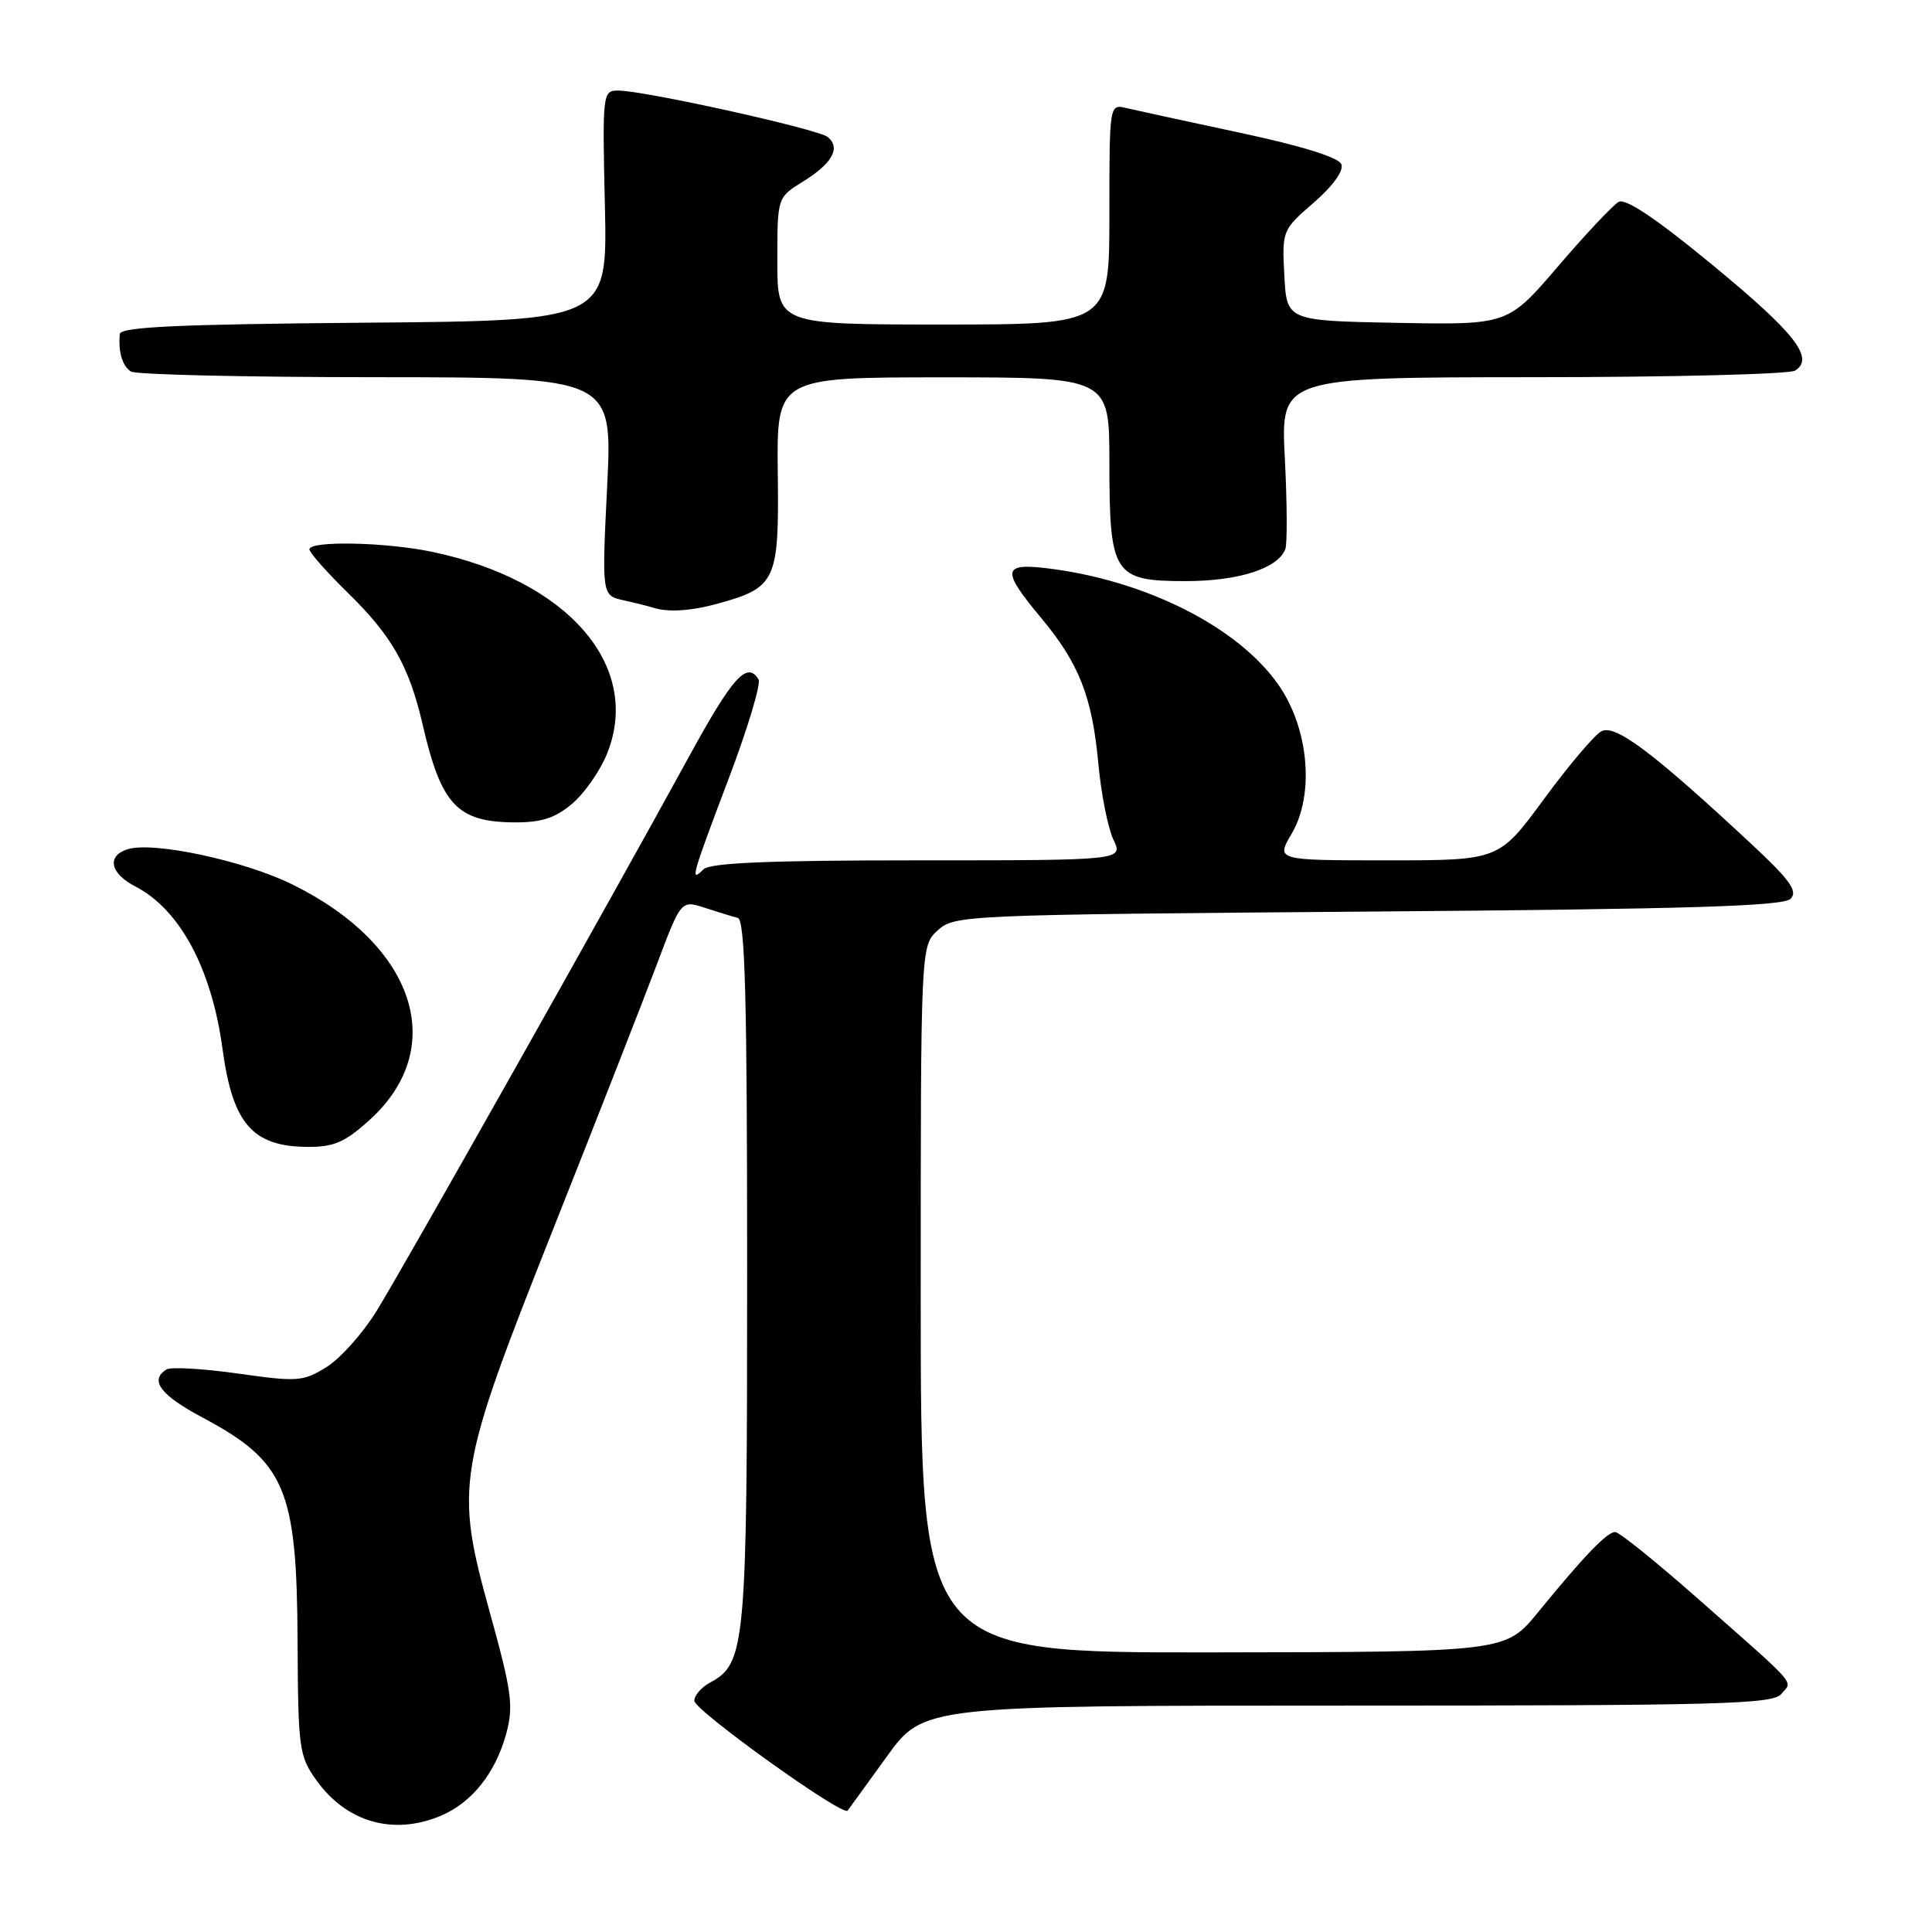 <?xml version="1.0" encoding="UTF-8" standalone="no"?>
<!DOCTYPE svg PUBLIC "-//W3C//DTD SVG 1.1//EN" "http://www.w3.org/Graphics/SVG/1.1/DTD/svg11.dtd" >
<svg xmlns="http://www.w3.org/2000/svg" xmlns:xlink="http://www.w3.org/1999/xlink" version="1.1" viewBox="0 0 256 256">
 <g >
 <path fill="currentColor"
d=" M 58.36 240.62 C 62.52 238.89 65.68 234.92 67.10 229.64 C 68.06 226.05 67.80 224.10 64.95 213.82 C 60.23 196.77 60.49 195.15 73.34 162.76 C 79.07 148.32 85.21 132.62 87.00 127.88 C 90.24 119.27 90.24 119.27 93.37 120.28 C 95.09 120.84 97.06 121.45 97.75 121.62 C 98.73 121.87 99.00 132.09 99.00 168.50 C 99.00 218.19 98.80 220.43 94.08 222.95 C 92.94 223.57 92.00 224.65 92.00 225.36 C 92.00 226.63 111.69 240.74 112.31 239.92 C 112.49 239.69 114.82 236.46 117.51 232.75 C 122.39 226.00 122.39 226.00 178.57 226.00 C 228.10 226.00 234.91 225.82 236.04 224.45 C 237.54 222.65 238.55 223.80 224.73 211.61 C 219.36 206.88 214.54 203.00 214.02 203.00 C 212.94 203.00 209.93 206.13 203.80 213.63 C 199.50 218.90 199.50 218.90 160.75 218.95 C 122.00 219.00 122.00 219.00 122.00 172.17 C 122.00 125.35 122.00 125.35 124.25 123.28 C 126.45 121.26 127.62 121.21 181.27 120.79 C 223.79 120.46 236.31 120.08 237.27 119.09 C 238.25 118.08 237.19 116.60 232.00 111.77 C 218.98 99.65 214.01 95.92 212.19 96.90 C 211.26 97.40 207.83 101.46 204.56 105.91 C 198.62 114.00 198.62 114.00 183.84 114.00 C 169.07 114.00 169.07 114.00 171.15 110.47 C 174.21 105.28 173.43 96.51 169.40 90.74 C 164.04 83.06 151.77 76.88 138.75 75.30 C 132.82 74.58 132.69 75.57 137.91 81.82 C 142.99 87.90 144.72 92.31 145.54 101.22 C 145.91 105.22 146.81 109.74 147.53 111.25 C 148.85 114.00 148.85 114.00 121.62 114.00 C 101.78 114.00 94.07 114.33 93.20 115.20 C 91.40 117.00 91.61 116.24 96.57 103.13 C 99.09 96.48 100.86 90.58 100.51 90.02 C 98.99 87.56 97.07 89.69 91.30 100.25 C 80.78 119.50 53.31 168.23 49.84 173.81 C 48.02 176.74 45.05 180.04 43.24 181.16 C 40.15 183.07 39.40 183.12 31.53 182.00 C 26.90 181.35 22.64 181.10 22.06 181.46 C 19.77 182.88 21.25 184.85 26.80 187.81 C 37.83 193.69 39.34 197.25 39.43 217.50 C 39.50 231.67 39.63 232.69 41.90 235.86 C 45.88 241.45 52.09 243.24 58.36 240.62 Z  M 48.94 148.43 C 59.52 138.88 55.06 125.23 38.73 117.19 C 32.32 114.03 20.27 111.46 16.90 112.53 C 14.10 113.42 14.59 115.74 17.95 117.47 C 23.85 120.53 28.05 128.36 29.49 139.02 C 30.83 148.90 33.45 151.92 40.75 151.97 C 44.23 151.99 45.70 151.36 48.94 148.43 Z  M 75.81 106.50 C 77.44 105.13 79.53 102.13 80.45 99.84 C 85.10 88.22 75.22 76.86 57.20 73.11 C 51.08 71.83 41.00 71.63 41.00 72.79 C 41.00 73.22 43.29 75.81 46.08 78.54 C 51.93 84.25 54.21 88.27 56.00 96.00 C 58.46 106.66 60.58 108.92 68.17 108.97 C 71.73 108.99 73.56 108.40 75.81 106.50 Z  M 95.17 79.97 C 102.84 77.84 103.24 76.97 103.06 62.70 C 102.91 50.00 102.91 50.00 124.96 50.00 C 147.00 50.00 147.00 50.00 147.00 61.28 C 147.00 76.14 147.55 77.00 157.11 77.00 C 164.11 77.00 169.32 75.33 170.31 72.77 C 170.58 72.07 170.55 66.66 170.25 60.75 C 169.69 50.00 169.69 50.00 203.10 49.98 C 221.47 49.98 237.11 49.58 237.86 49.11 C 240.47 47.45 237.89 44.15 226.88 35.08 C 219.49 28.99 215.40 26.24 214.48 26.75 C 213.73 27.17 210.12 31.01 206.46 35.28 C 199.81 43.05 199.81 43.05 185.15 42.78 C 170.50 42.50 170.50 42.50 170.18 36.50 C 169.87 30.55 169.90 30.47 174.08 26.85 C 176.63 24.64 178.07 22.63 177.74 21.77 C 177.39 20.86 172.54 19.35 164.35 17.60 C 157.28 16.09 150.49 14.61 149.25 14.32 C 147.00 13.78 147.00 13.78 147.00 28.39 C 147.00 43.00 147.00 43.00 125.00 43.00 C 103.00 43.00 103.00 43.00 103.00 34.58 C 103.00 26.16 103.00 26.16 106.40 24.06 C 110.27 21.67 111.43 19.60 109.69 18.16 C 108.42 17.11 85.37 12.00 81.89 12.00 C 79.86 12.00 79.81 12.36 80.15 27.25 C 80.50 42.50 80.50 42.50 48.25 42.76 C 23.53 42.97 15.97 43.32 15.88 44.26 C 15.65 46.63 16.21 48.50 17.35 49.23 C 17.98 49.64 32.60 49.98 49.83 49.98 C 81.17 50.00 81.17 50.00 80.45 64.45 C 79.74 78.90 79.74 78.90 82.62 79.54 C 84.20 79.89 85.95 80.33 86.50 80.51 C 88.47 81.16 91.56 80.97 95.17 79.97 Z "/>
</g>
</svg>
